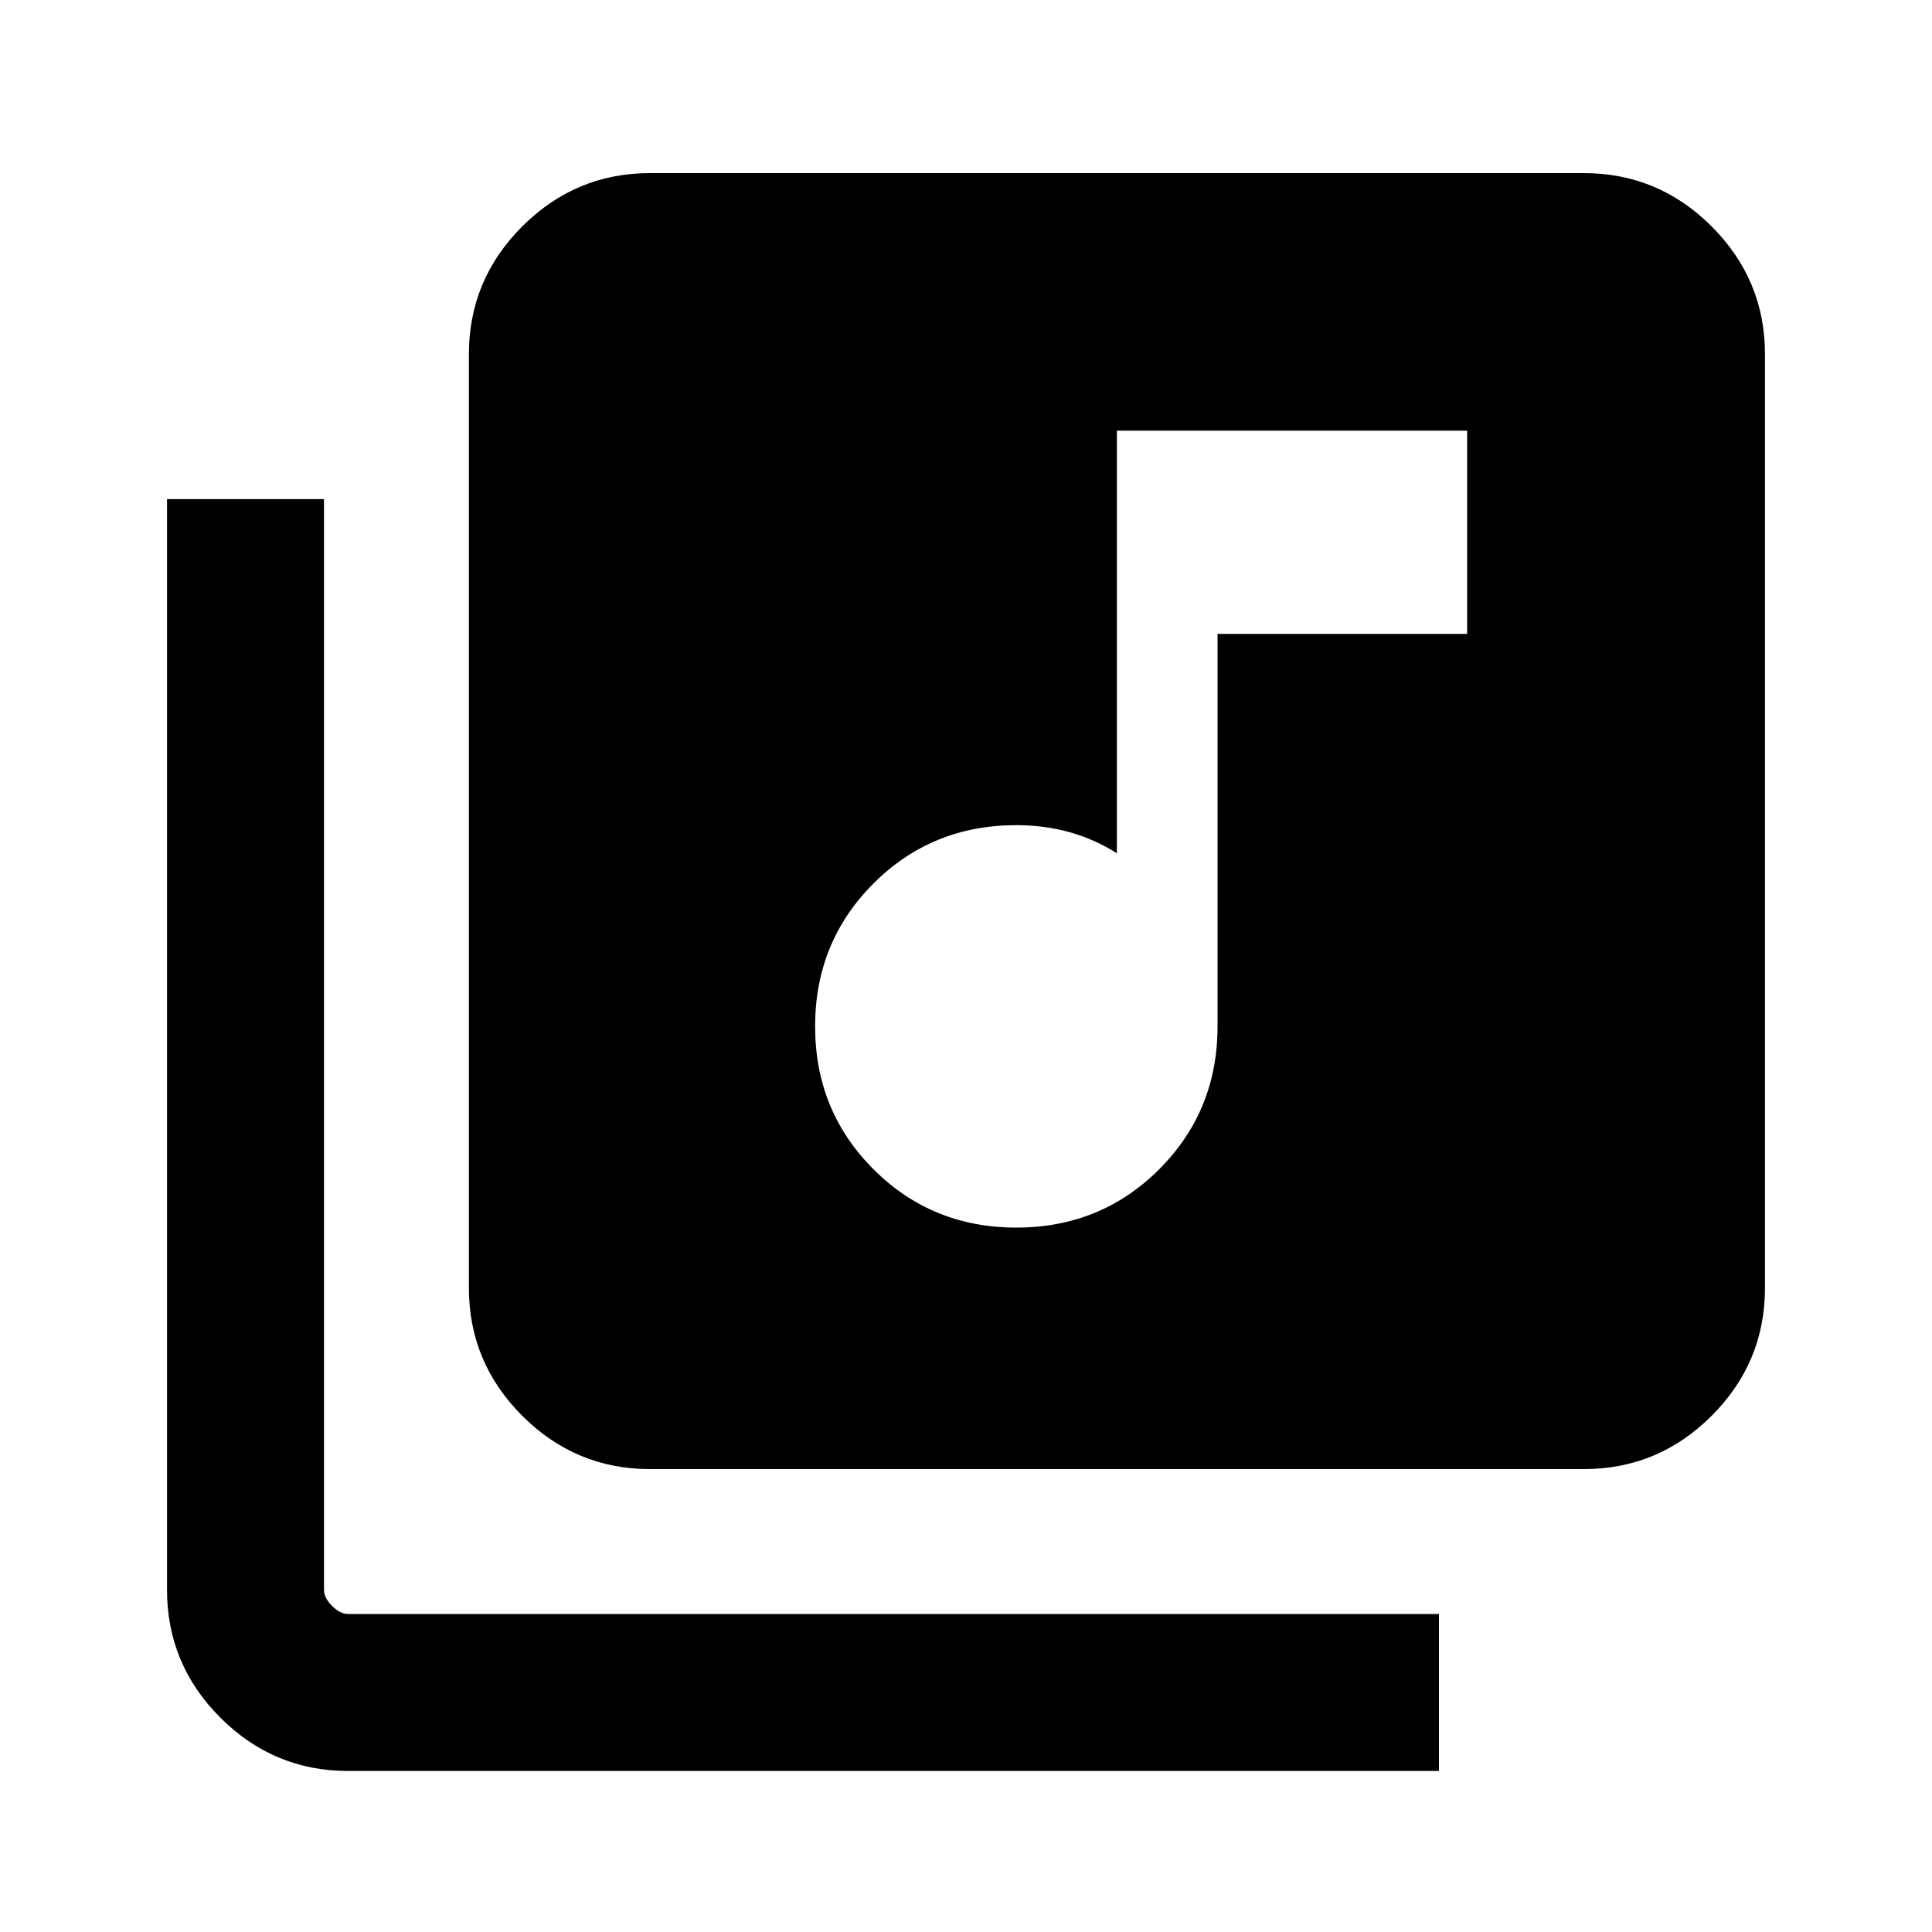 <svg xmlns="http://www.w3.org/2000/svg" height="20" width="20"><path d="M10.521 12.708q.875 0 1.479-.604.604-.604.604-1.479V6.562h2.584V4.458h-3.626v4.375q-.229-.145-.489-.218-.261-.073-.552-.073-.875 0-1.479.604-.604.604-.604 1.479 0 .875.604 1.479.604.604 1.479.604Zm-3.792 2.5q-.771 0-1.323-.552-.552-.552-.552-1.323V3.667q0-.771.552-1.323.552-.552 1.323-.552h9.667q.771 0 1.323.552.552.552.552 1.323v9.666q0 .771-.552 1.323-.552.552-1.323.552Zm-3.125 3.125q-.771 0-1.323-.552-.552-.552-.552-1.323V5.167h1.625v11.291q0 .084.084.167.083.083.166.083h11.292v1.625Z"/></svg>